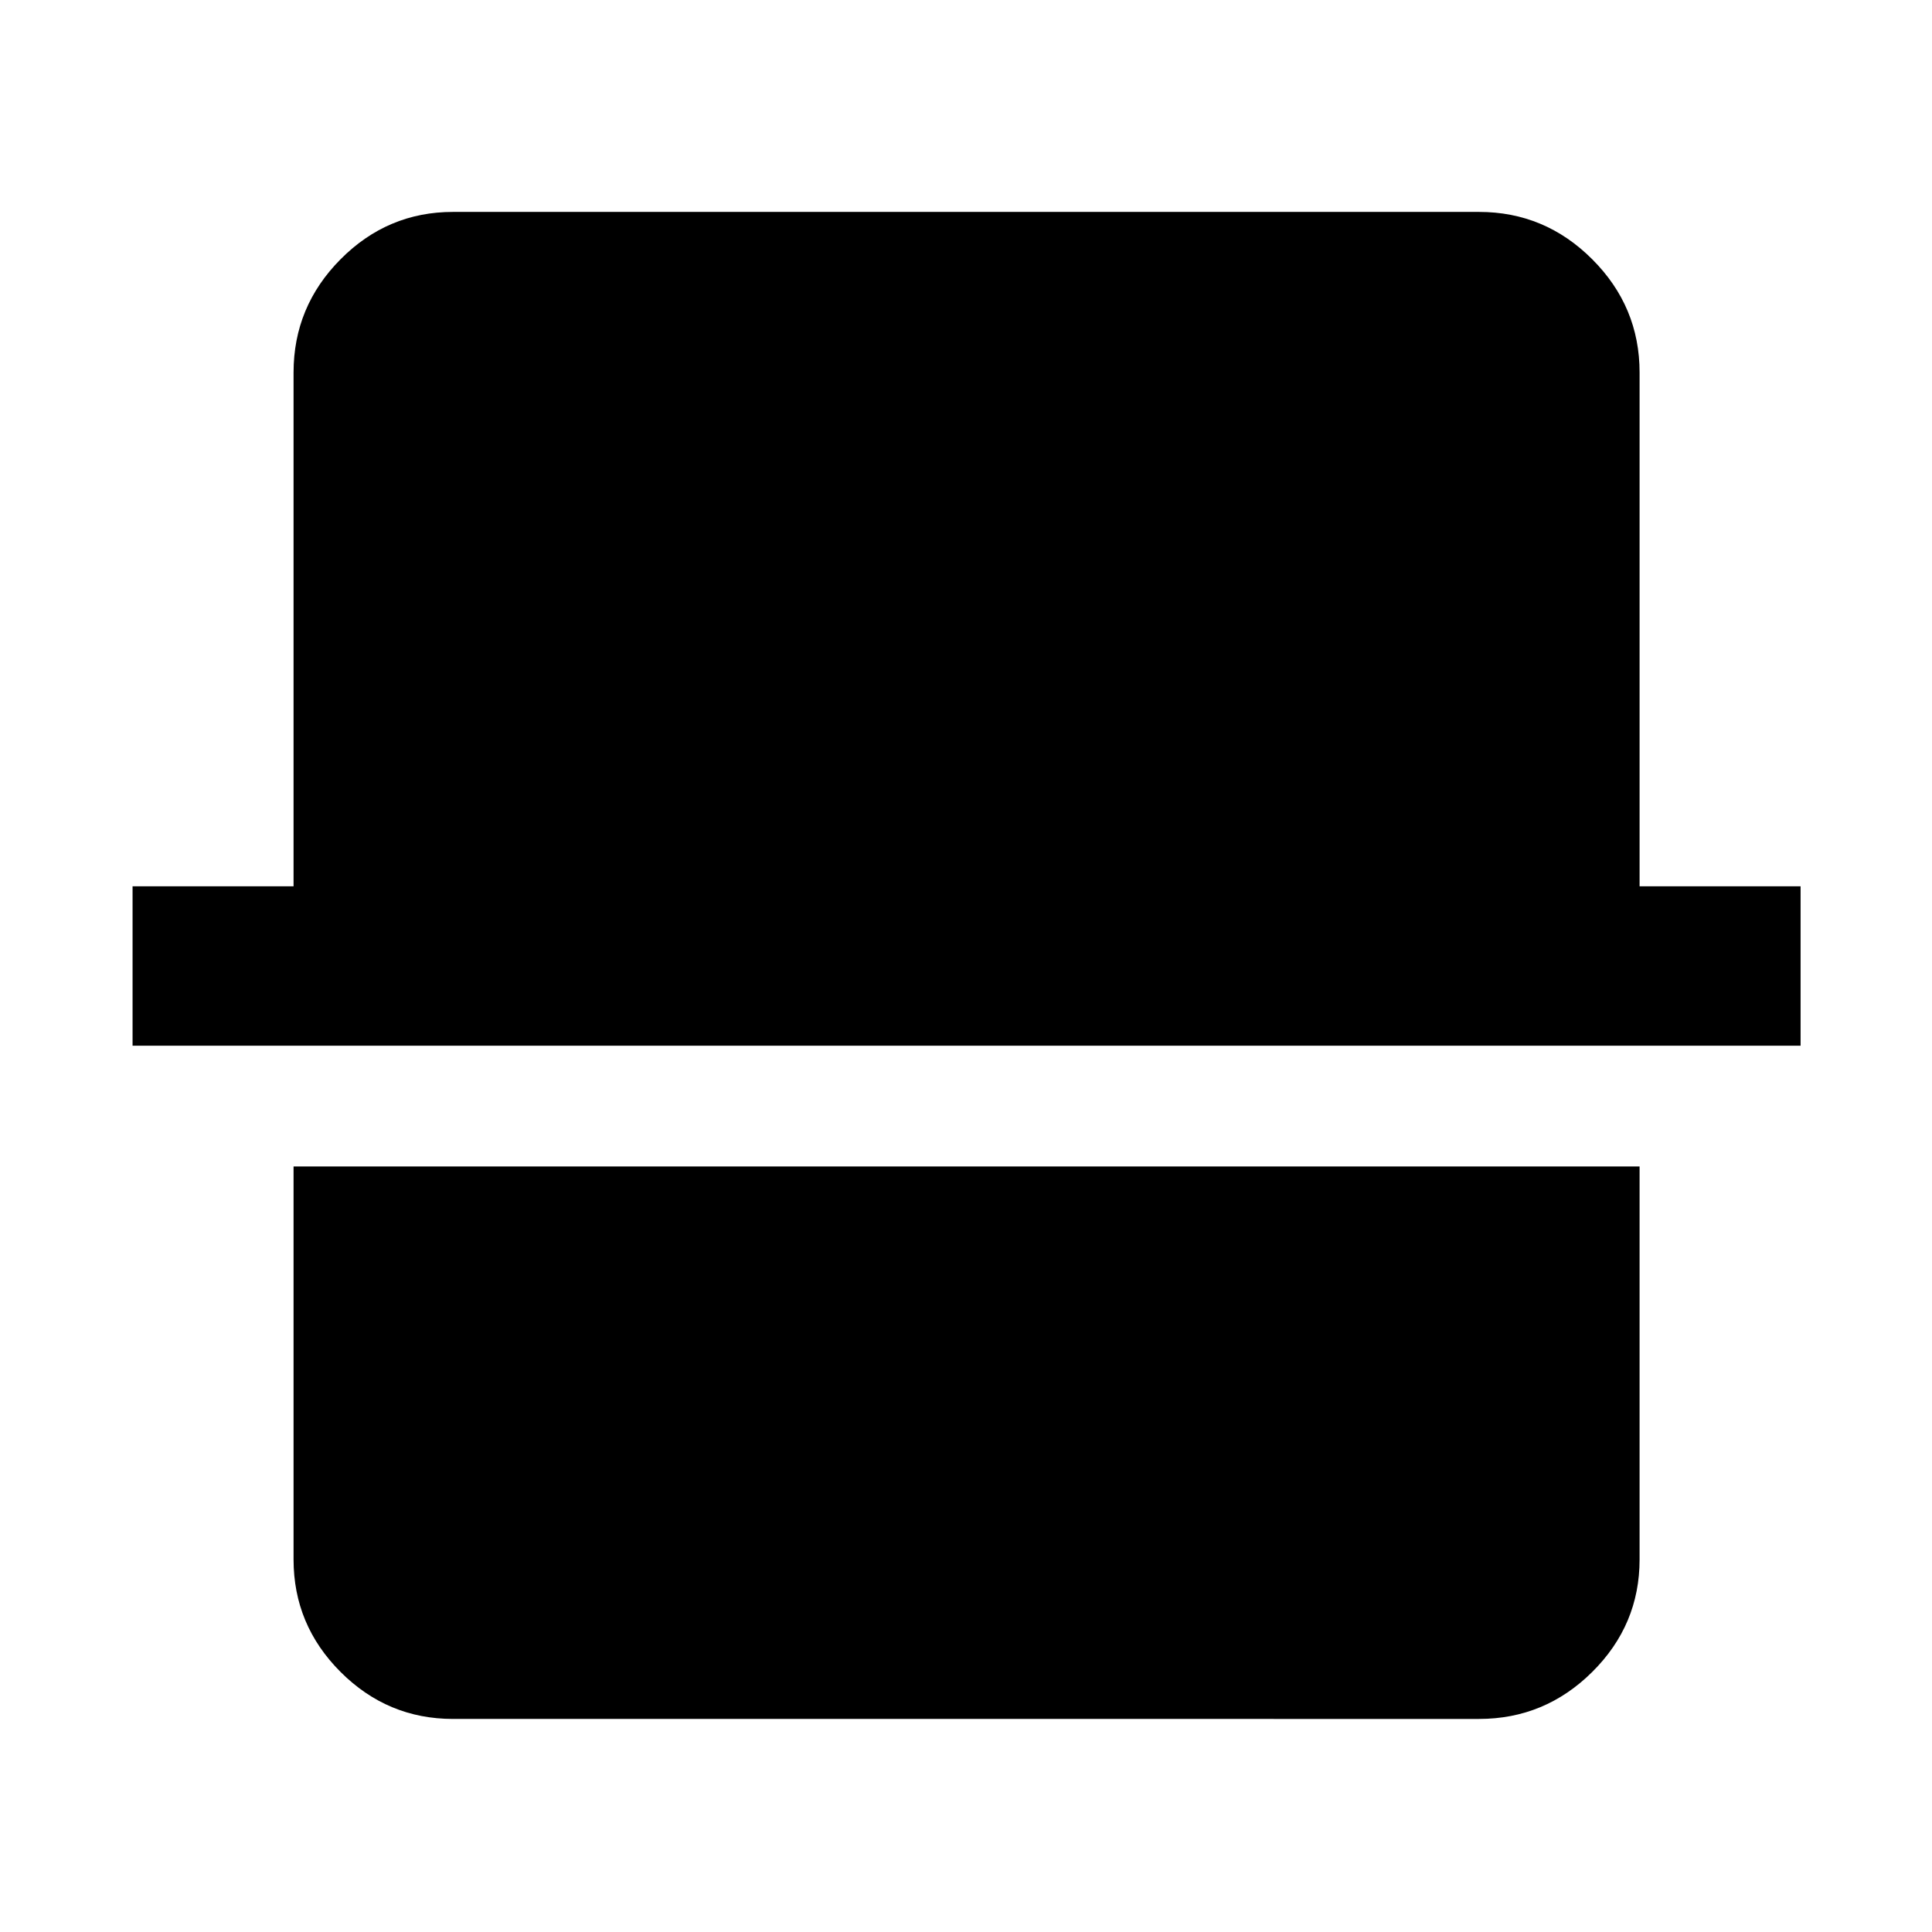 <svg xmlns="http://www.w3.org/2000/svg" width="48" height="48" viewBox="0 -960 960 960"><path d="M225.09-105.87q-32.51 0-55.87-23.35-23.35-23.36-23.35-55.87v-195.3H814.7v195.3q0 32.51-23.53 55.87-23.52 23.35-56.26 23.35H225.09ZM65.87-440.39v-79.22h80v-255.3q0-32.74 23.35-56.26 23.36-23.53 55.87-23.53h509.82q32.74 0 56.26 23.53 23.53 23.52 23.53 56.26v255.3h80v79.22H65.87Z"/></svg>
